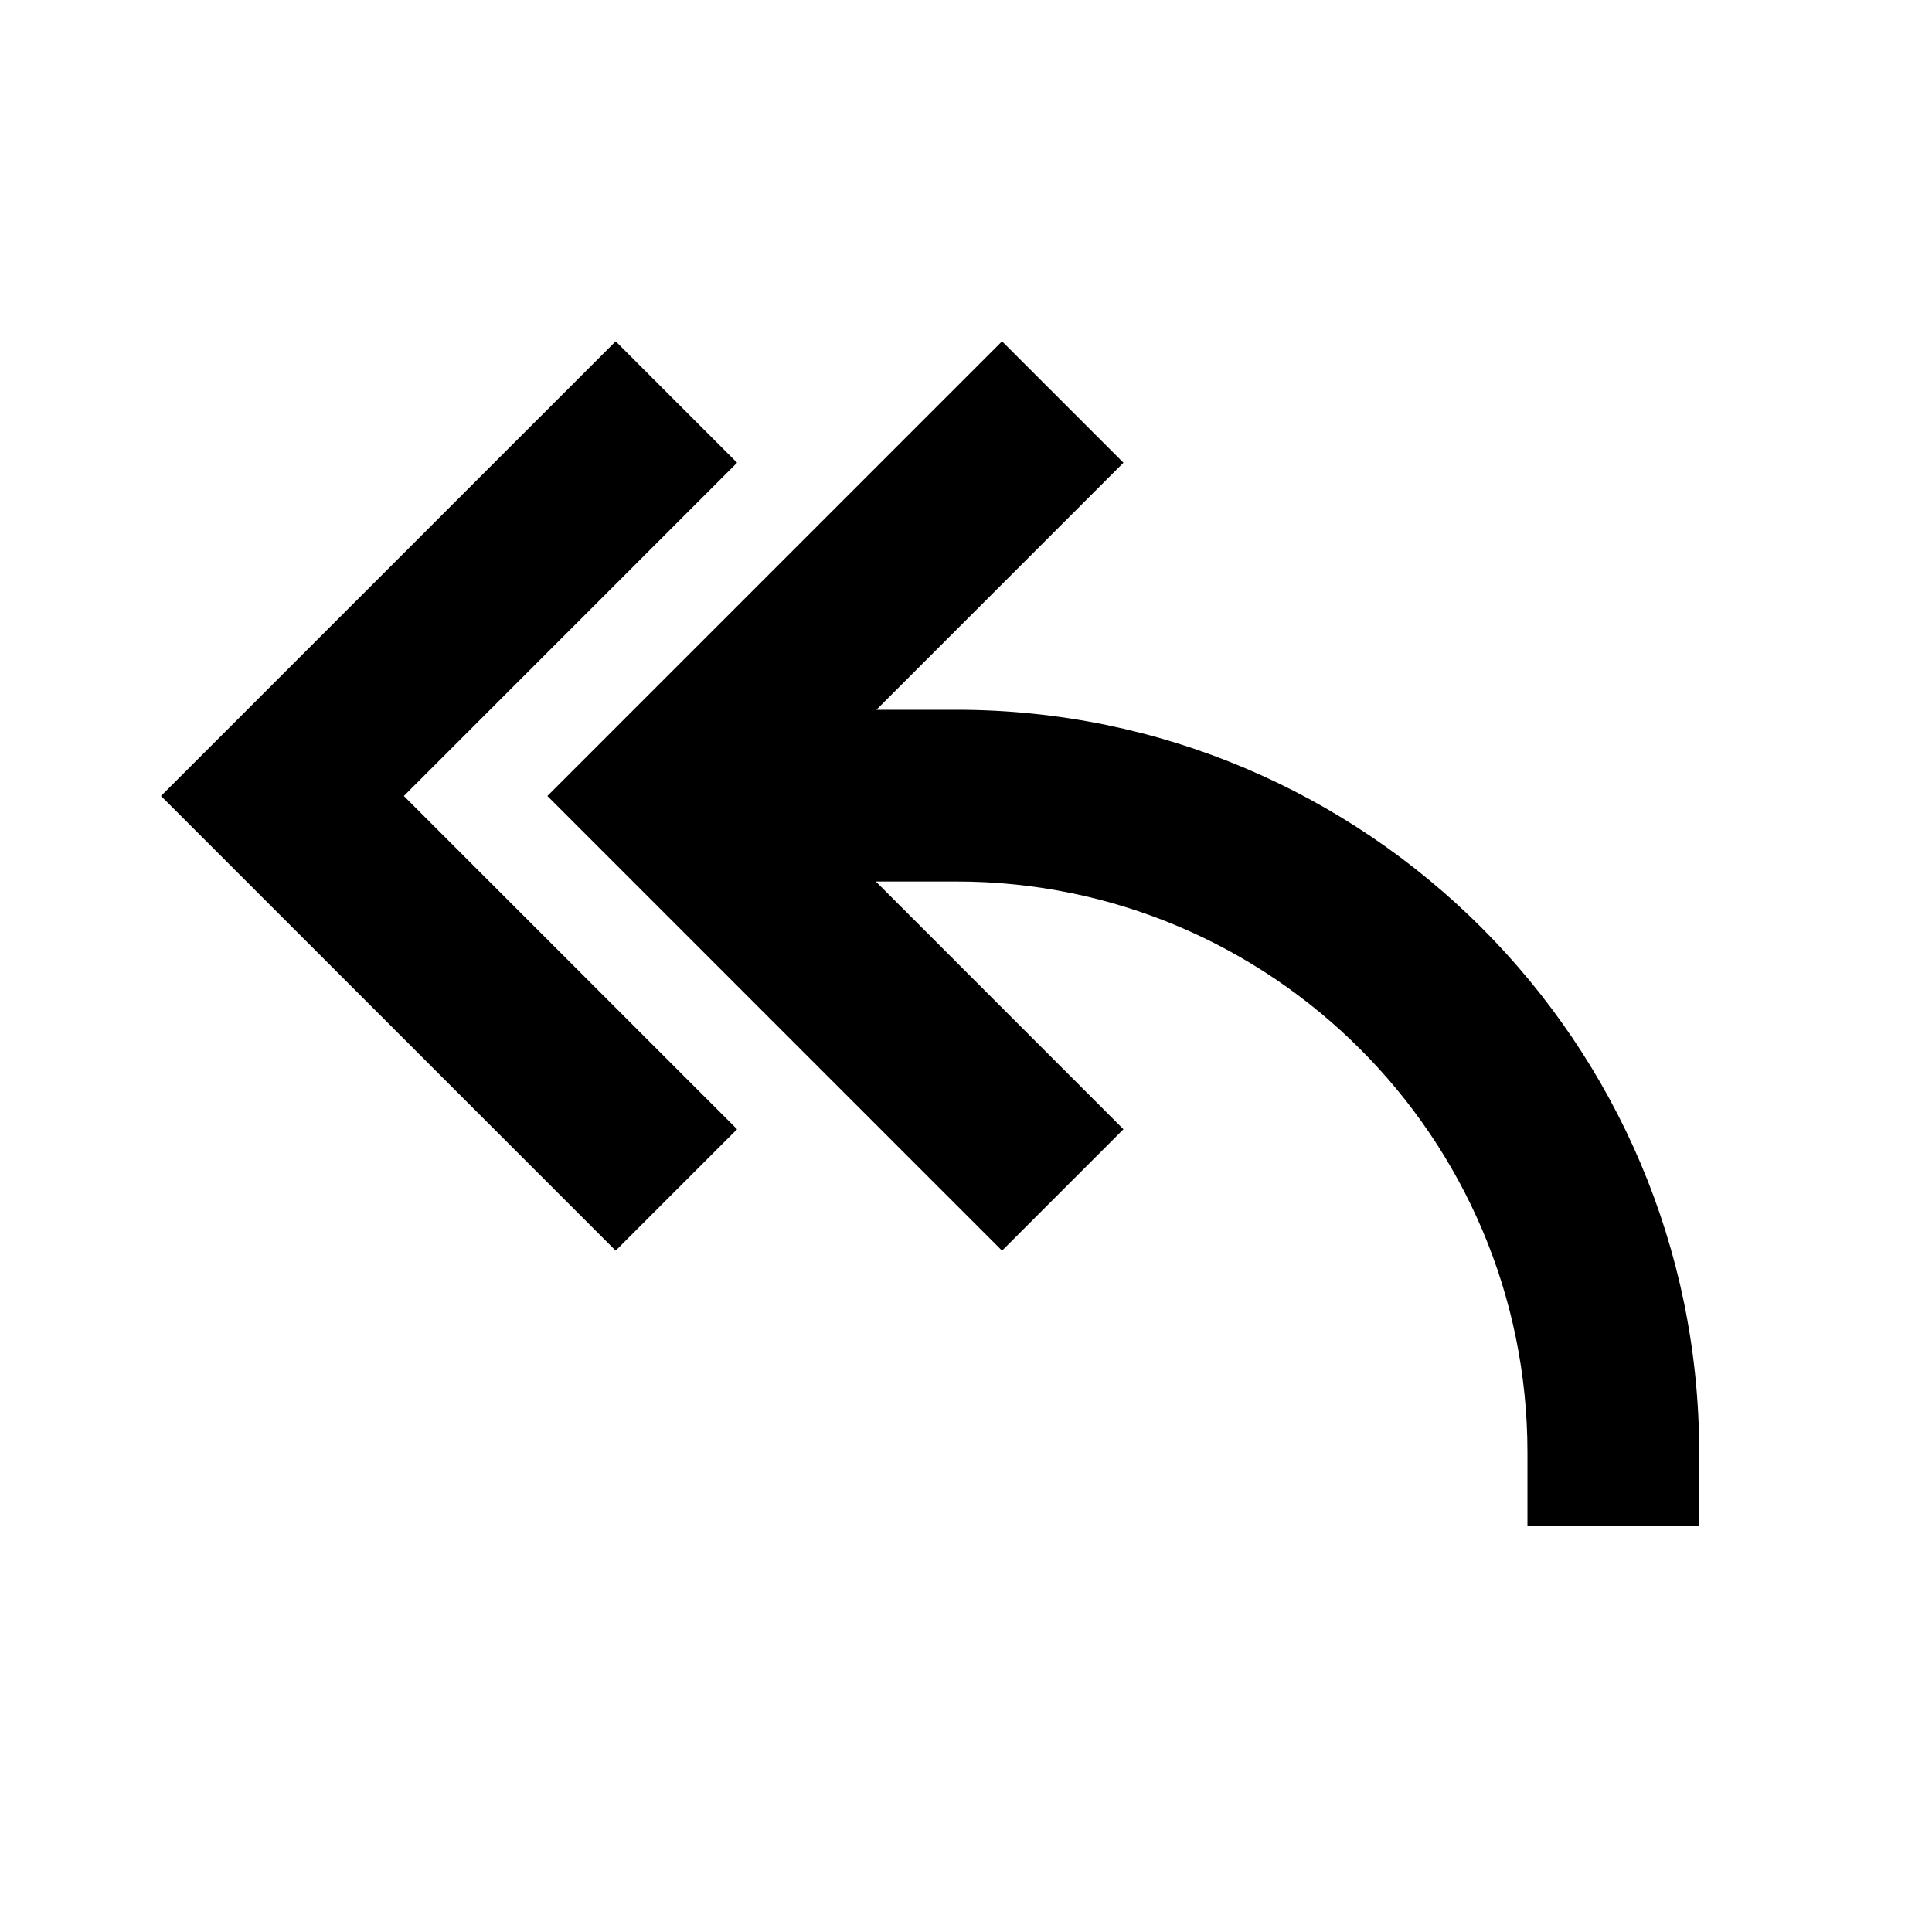 <svg version="1.1" xmlns="http://www.w3.org/2000/svg" viewBox="0 0 24 24">
 <g id="Guides">
  <line id="Baseline-S" x1="0" x2="24" y1="18" y2="18"/>
  <line id="Capline-S"  x1="0" x2="24" y1="6"  y2="6"/>
  <line id="Baseline-M" x1="0" x2="24" y1="18" y2="18"/>
  <line id="Capline-M"  x1="0" x2="24" y1="6"  y2="6"/>
  <line id="Baseline-L" x1="0" x2="24" y1="18" y2="18"/>
  <line id="Capline-L"  x1="0" x2="24" y1="6"  y2="6"/>
  <line id="left-margin"  x1="0"  x2="0"  y1="0" y2="24"/>
  <line id="right-margin" x1="24" x2="24" y1="0" y2="24"/>
 </g>
 <g id="Symbols">
  <g id="Regular-M">
   <rect width="24" height="24" opacity="0" />
   <g transform="matrix(0.01 0 0 0.01 2 2)">
     <path d="M988.128 681.707c508.8 0 922.667 413.866 922.667 922.666v90.667H1697.46v-90.667c0-391.146-318.186-709.333-709.333-709.333h-100.16l307.627 307.733-150.827 150.827-564.8-564.8 564.8-564.8 150.827 150.827-306.88 306.88h99.413zm-272.501-306.88L301.653 788.8l413.974 413.973L564.8 1353.6 0 788.8 564.8 224l150.827 150.827z" stroke="none" stroke-width="1" fill-rule="evenodd"/>
   </g>
  </g>
 </g>
</svg>
